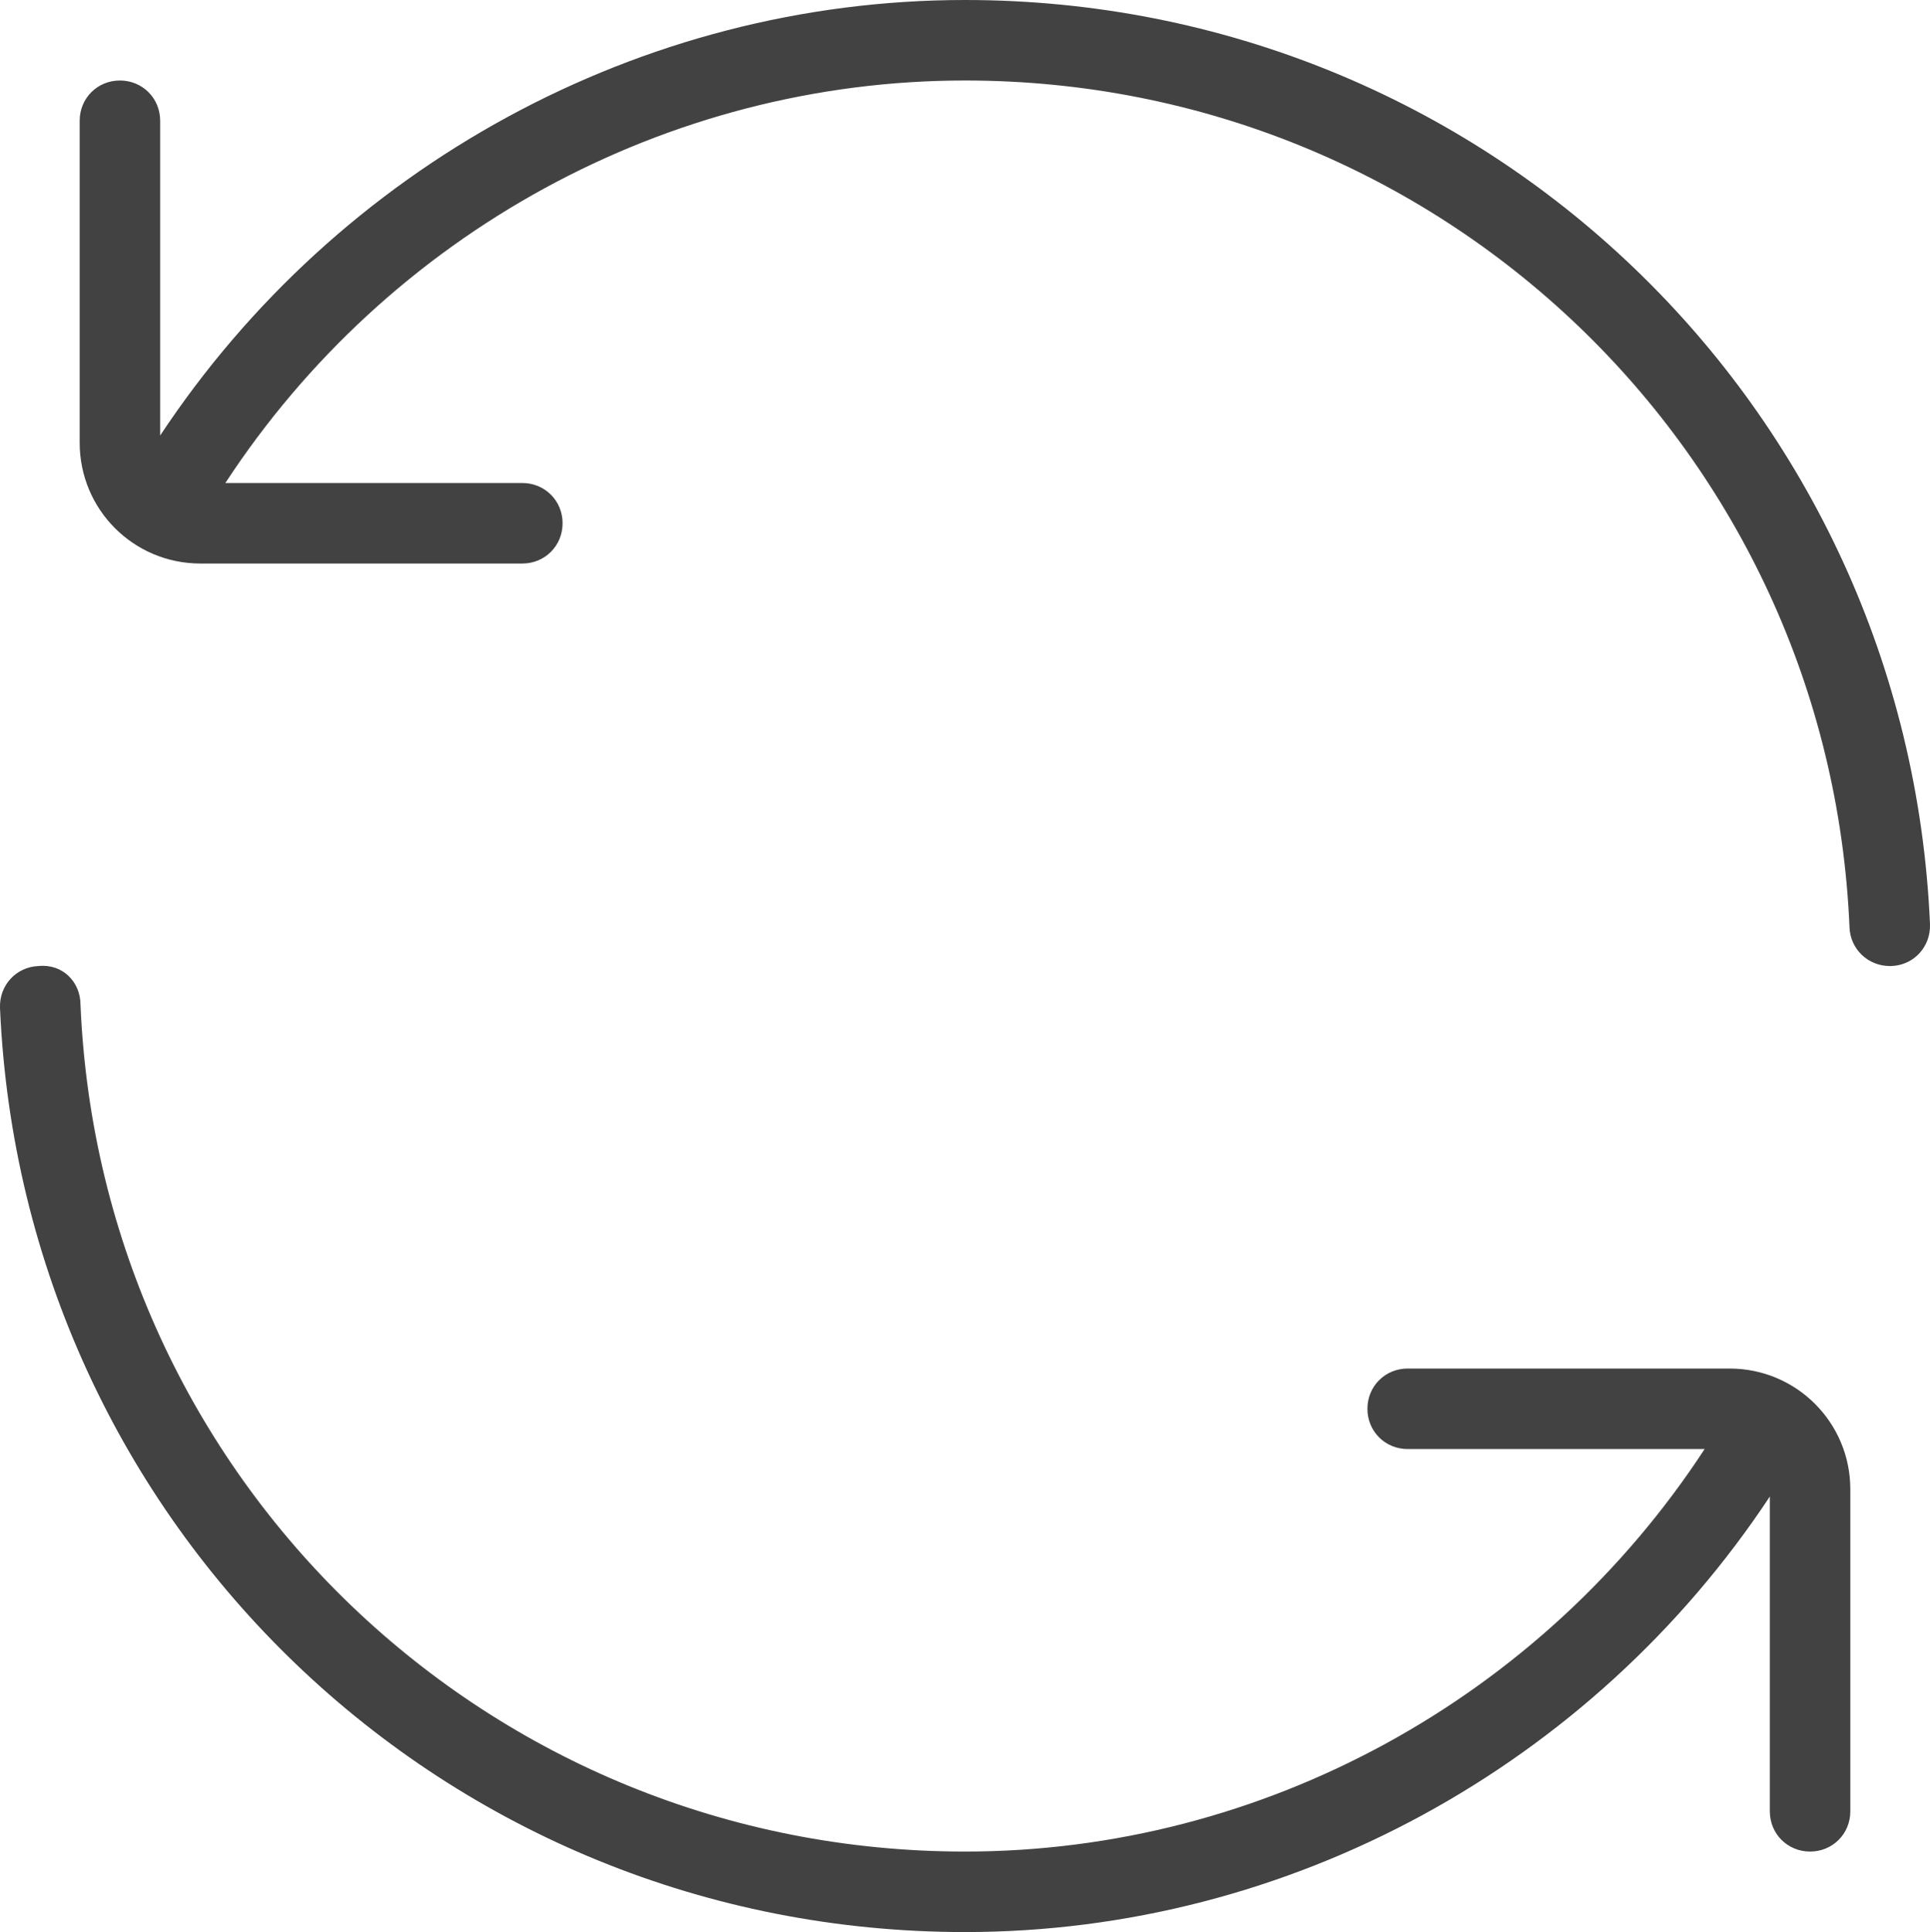 <?xml version="1.0" encoding="UTF-8"?>
<svg id="Layer_1" data-name="Layer 1" xmlns="http://www.w3.org/2000/svg" viewBox="0 0 23.98 24">
  <defs>
    <style>
      .cls-1 {
        fill: #424242;
      }
    </style>
  </defs>
  <path class="cls-1" d="M23.98,11.48c.01.28-.2.51-.48.52h-.02c-.27,0-.49-.21-.5-.48-.25-5.9-5.08-10.52-10.99-10.52-3.71,0-7.17,1.91-9.19,5h3.69c.28,0,.5.22.5.5s-.22.5-.5.5H2.49c-.83,0-1.5-.67-1.5-1.5V1.5c0-.28.22-.5.5-.5s.5.22.5.5v3.91C4.2,2.07,7.96,0,11.99,0c6.45,0,11.71,5.04,11.99,11.48ZM21.49,17h-4c-.28,0-.5.22-.5.5s.22.5.5.5h3.69c-2.02,3.09-5.48,5-9.19,5-5.91,0-10.74-4.62-10.99-10.52,0-.28-.22-.51-.52-.48-.28.01-.49.24-.48.52.28,6.44,5.54,11.48,11.99,11.48,4.03,0,7.79-2.07,10-5.41v3.91c0,.28.22.5.5.5s.5-.22.5-.5v-4c0-.83-.67-1.5-1.5-1.5h0Z"/>
</svg>